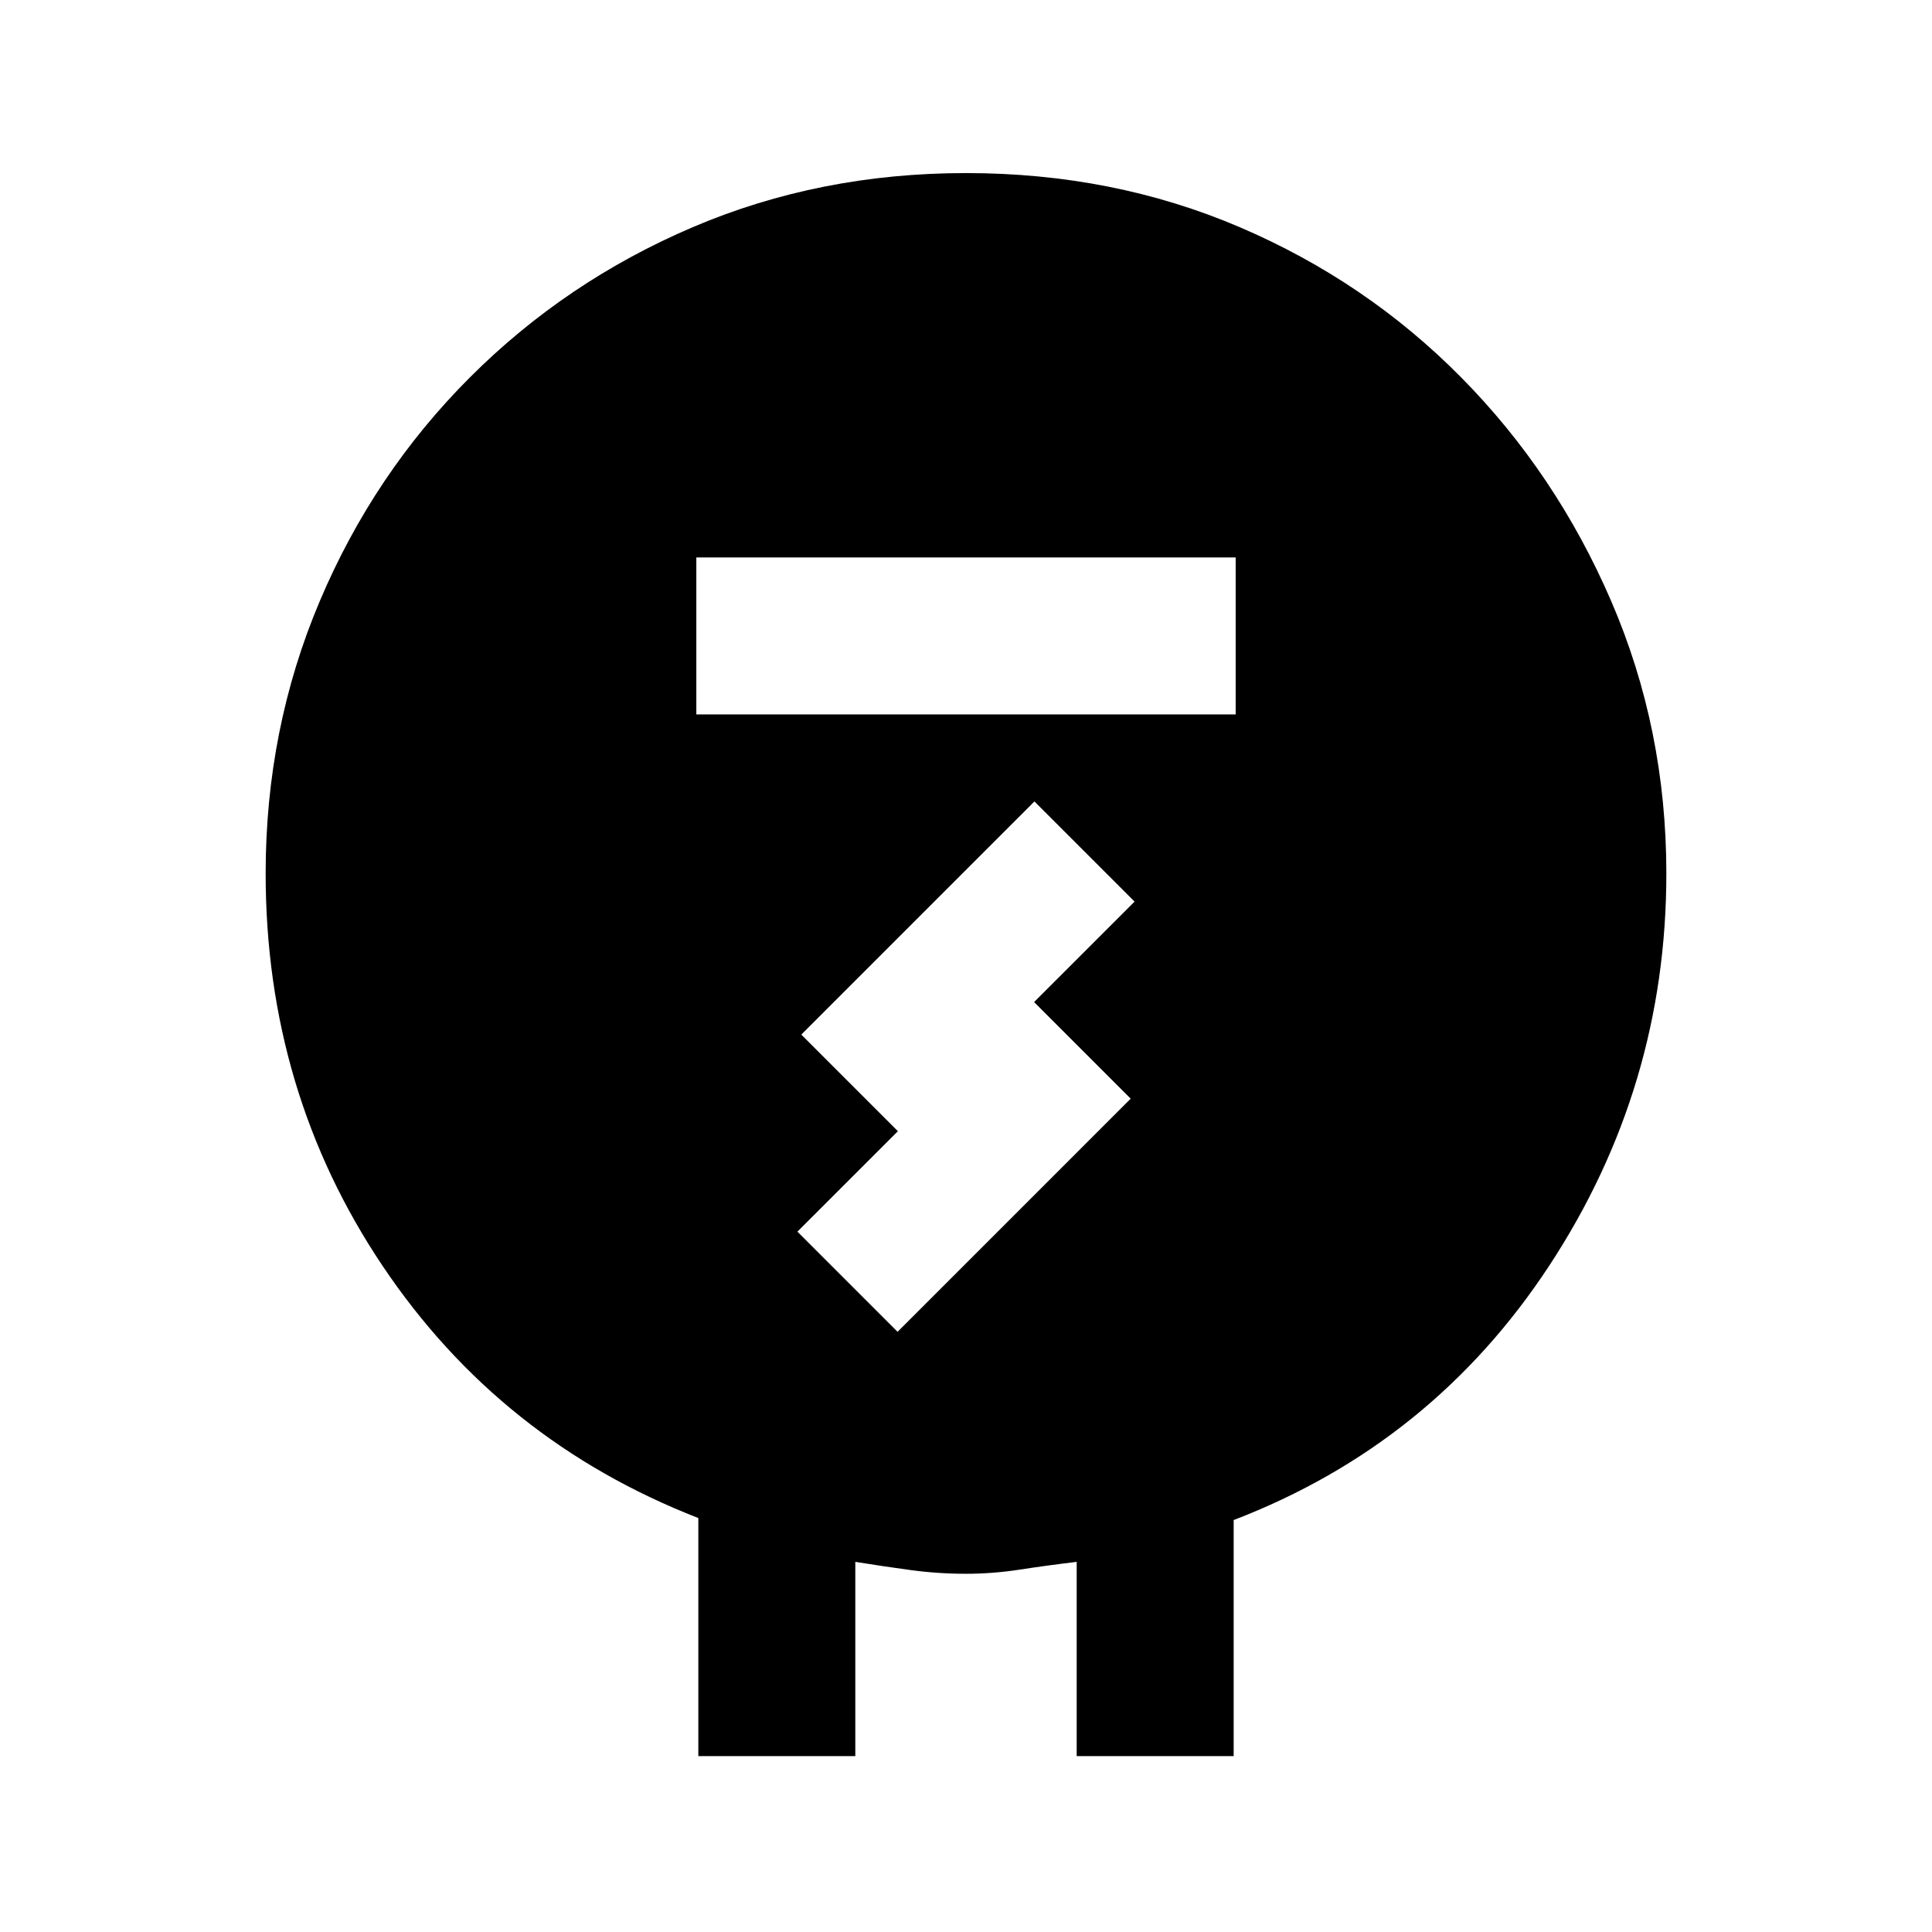 <svg xmlns="http://www.w3.org/2000/svg" height="20" viewBox="0 -960 960 960" width="20"><path d="M347-87.39v-118.3q-98.38-38.31-156.69-125Q132-417.39 132-526q0-71.77 26.87-135.25 26.87-63.48 74.64-111.24 47.76-47.77 110.74-74.64Q407.23-874 480-874q73.15 0 135.98 26.87 62.82 26.87 110.04 74.64 47.23 47.76 74.6 111.24Q828-597.77 828-526q0 106.23-58.12 194.81-58.11 88.57-156.88 126.5v117.3h-78v-96.53q-14.69 1.76-28.19 3.84Q493.31-178 480-178q-14.11 0-27.9-1.89-13.79-1.88-27.1-4.03v96.53h-78ZM346-605h268v-78H346v78Zm100 306.77 115.84-115.85-48-48L563.77-512 514-561.77 398.16-445.92l48 48L396.23-348 446-298.23Z"/></svg>